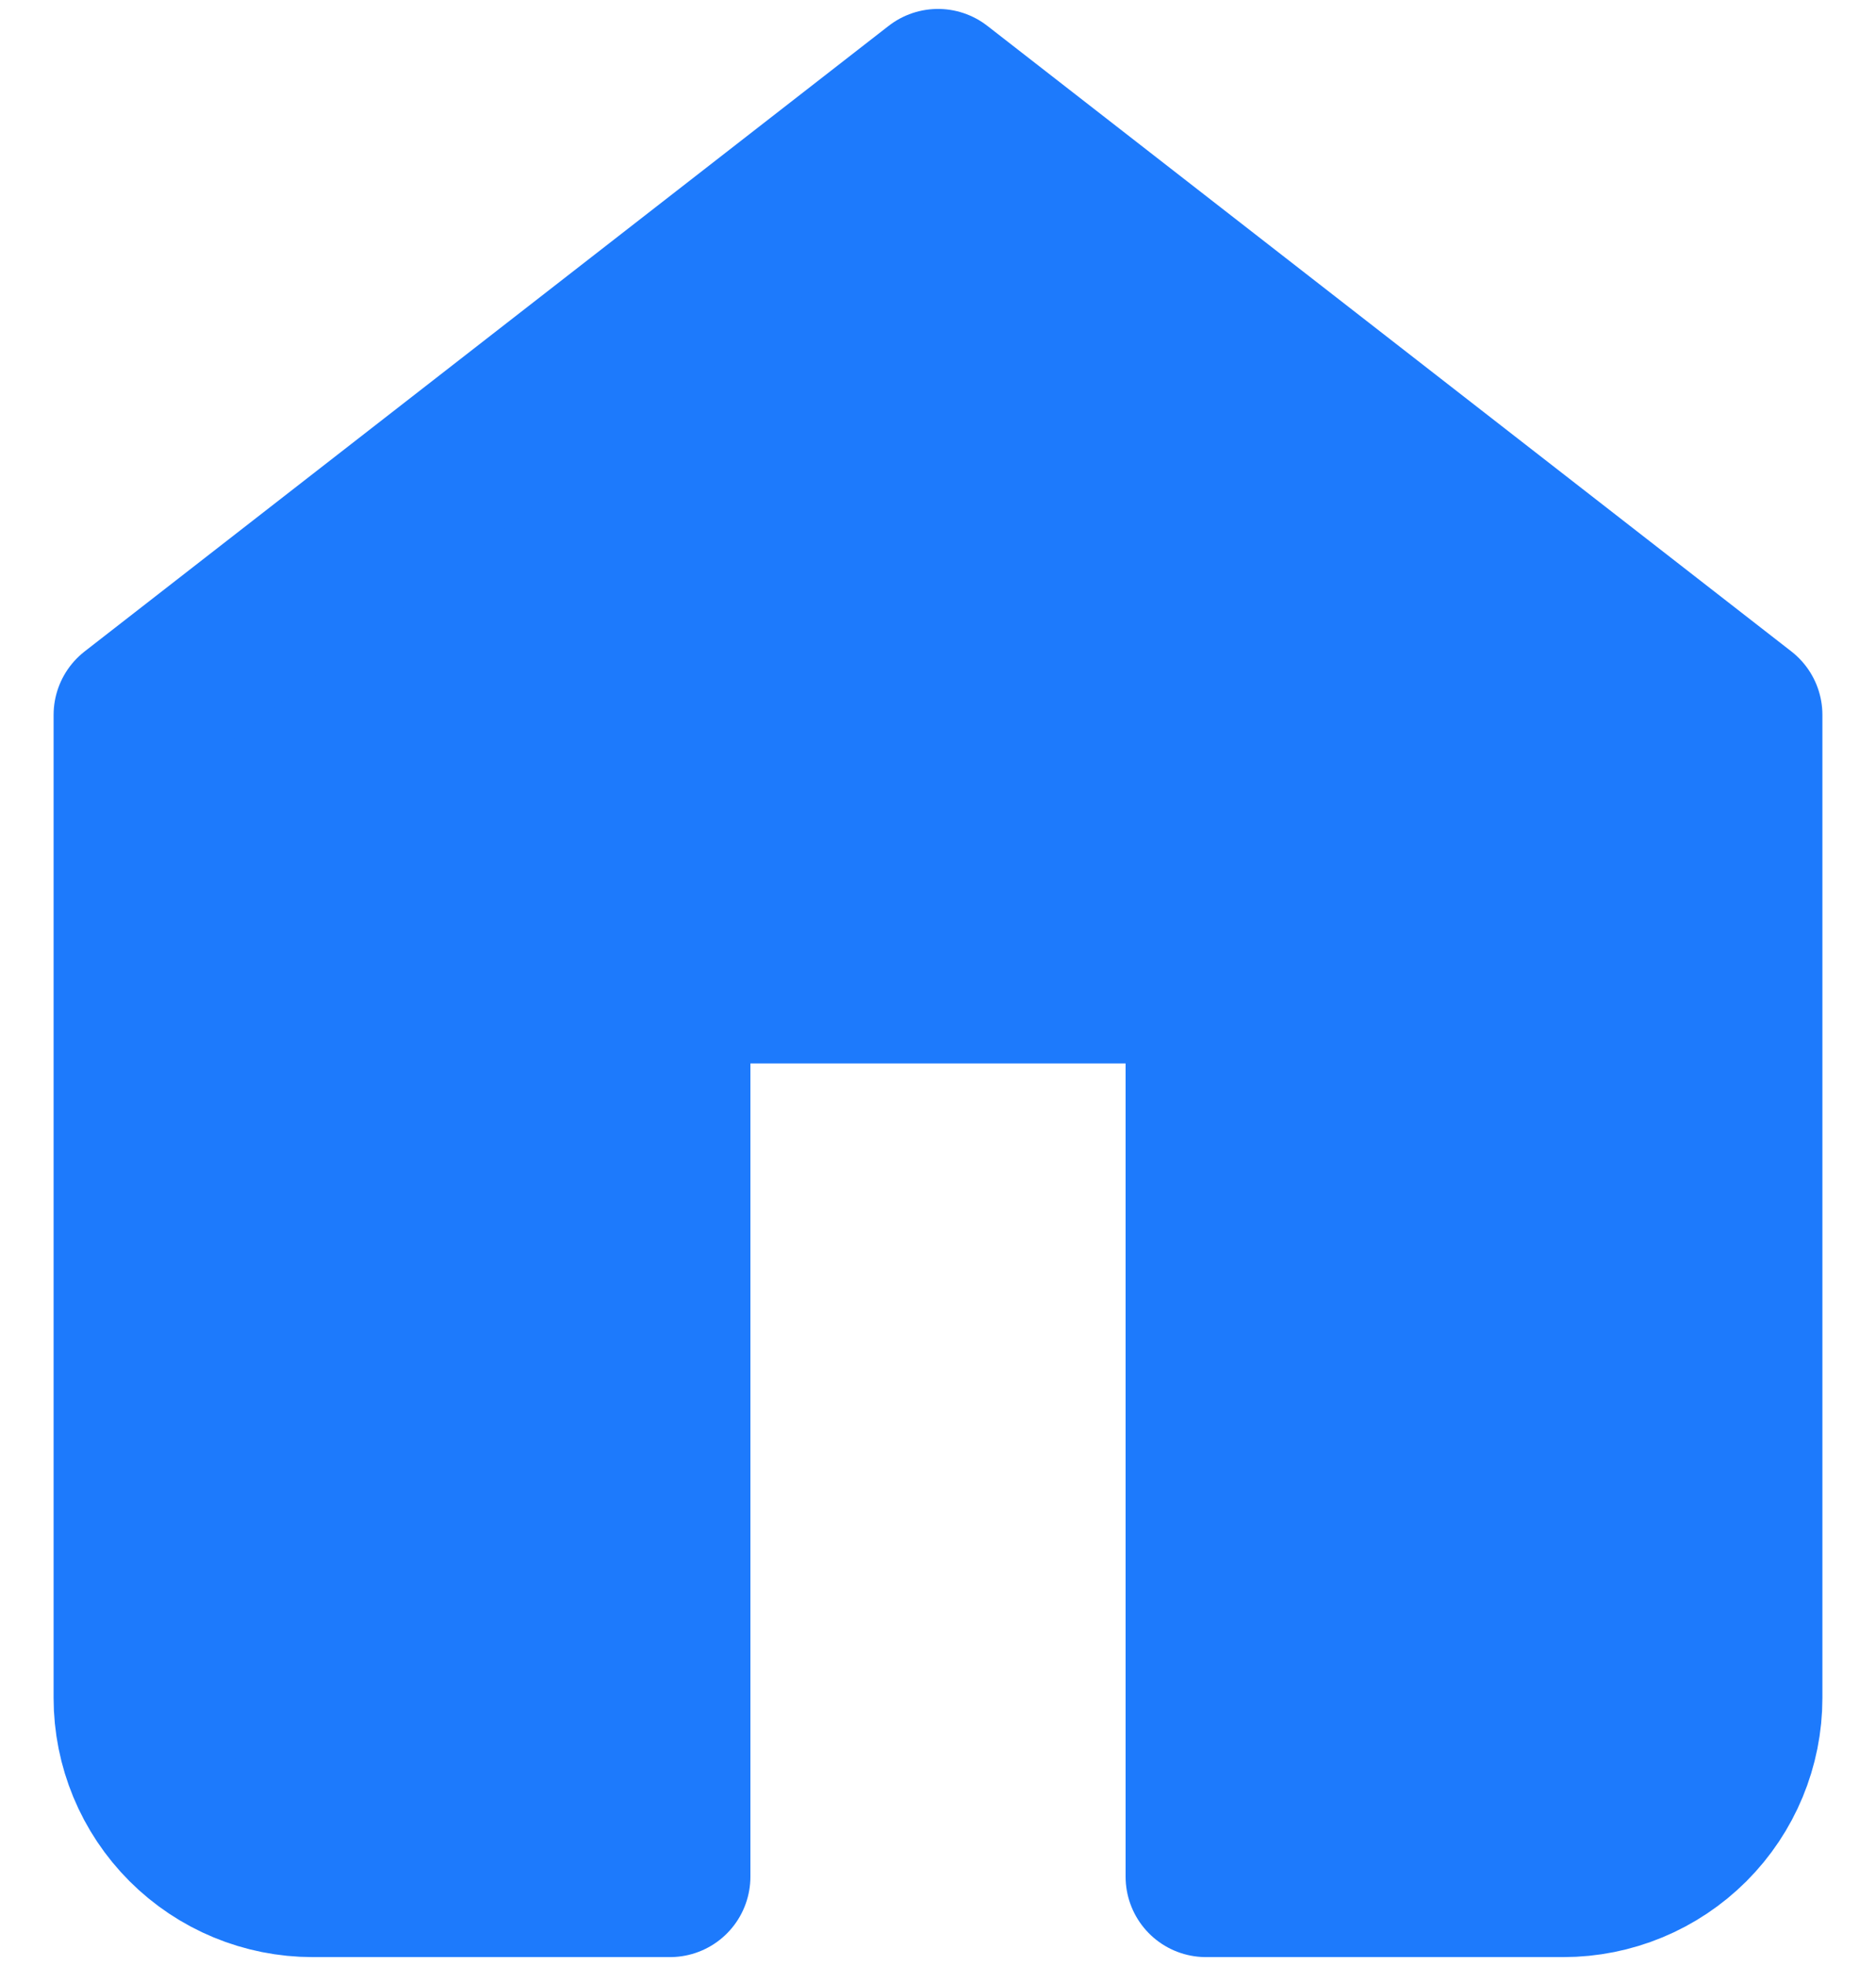 <svg width="21" height="22" viewBox="0 0 21 22" fill="none" xmlns="http://www.w3.org/2000/svg">
<path d="M10.5 1L1.5 8V19C1.5 19.53 1.711 20.039 2.086 20.414C2.461 20.789 2.97 21 3.5 21H7.5V11H13.5V21H17.5C18.03 21 18.539 20.789 18.914 20.414C19.289 20.039 19.5 19.53 19.5 19V8L10.5 1Z" fill="#1D7AFC" stroke="#1D7AFC" stroke-width="1.8" stroke-linecap="round" stroke-linejoin="round"/>
</svg>
